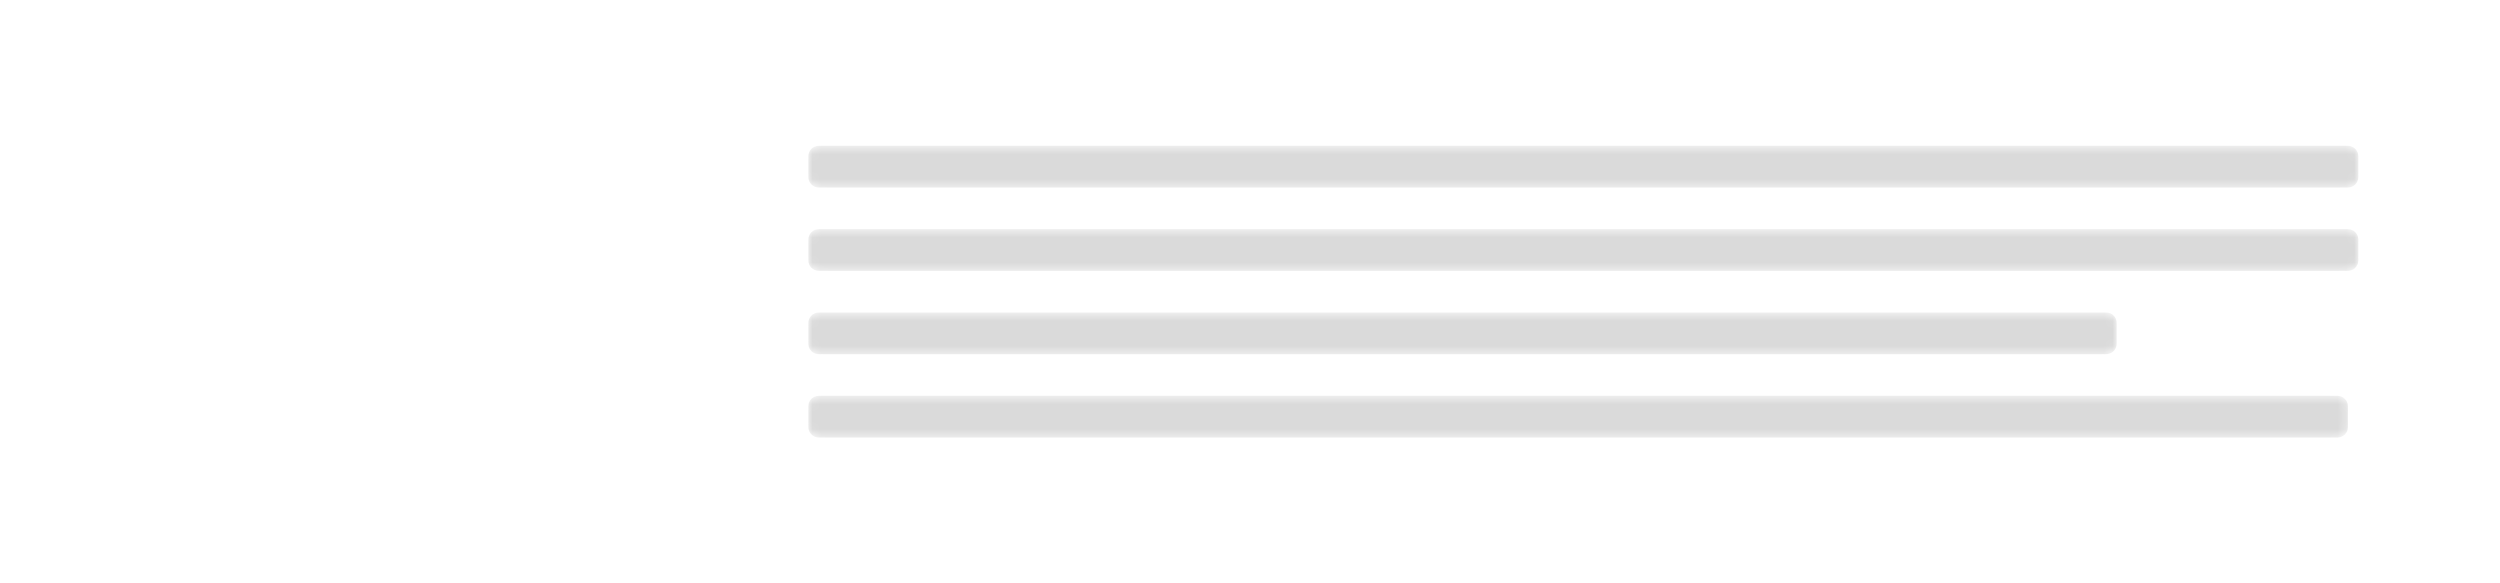 <svg xmlns="http://www.w3.org/2000/svg" xmlns:xlink="http://www.w3.org/1999/xlink" width="100%" height="100%" viewBox="0 0 300 70" xml:space="preserve" style="fill-rule:evenodd;clip-rule:evenodd;stroke-linejoin:round;stroke-miterlimit:1.414"><defs><mask id="mask-element"><path fill="#777" d="M283,18.75c0,-0.69 -0.56,-1.25 -1.25,-1.25l-183.5,0c-0.69,0 -1.25,0.56 -1.25,1.25l0,2.5c0,0.69 0.56,1.25 1.25,1.25l183.5,0c0.69,0 1.25,-0.56 1.25,-1.25l0,-2.5Z"/><path fill="#777" d="M283,28.75c0,-0.69 -0.56,-1.25 -1.25,-1.25l-183.5,0c-0.69,0 -1.25,0.56 -1.25,1.25l0,2.5c0,0.69 0.56,1.25 1.25,1.25l183.5,0c0.69,0 1.25,-0.56 1.25,-1.25l0,-2.5Z"/><path fill="#777" d="M254,38.75c0,-0.69 -0.56,-1.25 -1.25,-1.25l-154.5,0c-0.69,0 -1.25,0.56 -1.25,1.25l0,2.5c0,0.69 0.56,1.25 1.25,1.25l154.5,0c0.69,0 1.25,-0.56 1.25,-1.25l0,-2.5Z"/><path fill="#777" d="M281.75,48.75c0,-0.69 -0.56,-1.25 -1.25,-1.25l-182.25,0c-0.69,0 -1.25,0.56 -1.25,1.25l0,2.5c0,0.69 0.56,1.25 1.25,1.25l182.25,0c0.69,0 1.25,-0.56 1.25,-1.25l0,-2.5Z"/><path id="mask" fill="hsla(200,0%,10%,.6)" d="M52,17.5l0,35l-40,0l20,-35l20,0Z"/></mask></defs><path fill="#dadada" d="M283,18.75c0,-0.69 -0.56,-1.25 -1.25,-1.25l-183.5,0c-0.69,0 -1.25,0.56 -1.25,1.25l0,2.5c0,0.69 0.56,1.25 1.25,1.25l183.5,0c0.69,0 1.25,-0.56 1.25,-1.25l0,-2.5Z" mask="url(#mask-element)"/><path fill="#dadada" d="M283,28.75c0,-0.69 -0.56,-1.25 -1.25,-1.25l-183.5,0c-0.69,0 -1.25,0.56 -1.25,1.25l0,2.5c0,0.69 0.56,1.25 1.25,1.25l183.5,0c0.69,0 1.25,-0.56 1.25,-1.25l0,-2.5Z" mask="url(#mask-element)"/><path fill="#dadada" d="M254,38.75c0,-0.69 -0.56,-1.25 -1.25,-1.25l-154.5,0c-0.69,0 -1.25,0.56 -1.25,1.25l0,2.5c0,0.69 0.56,1.25 1.25,1.25l154.5,0c0.69,0 1.25,-0.56 1.25,-1.25l0,-2.5Z" mask="url(#mask-element)"/><path fill="#dadada" d="M281.75,48.75c0,-0.69 -0.56,-1.25 -1.25,-1.25l-182.25,0c-0.69,0 -1.25,0.56 -1.25,1.25l0,2.5c0,0.69 0.56,1.25 1.25,1.25l182.25,0c0.69,0 1.25,-0.56 1.25,-1.25l0,-2.5Z" mask="url(#mask-element)"/><path id="qube" fill="#dadada" d="M92,20.87c0,-1.86 -1.51,-3.37 -3.37,-3.37l-28.26,0c-1.86,0 -3.37,1.51 -3.37,3.37l0,28.26c0,1.86 1.51,3.37 3.37,3.37l28.26,0c1.86,0 3.37,-1.51 3.37,-3.37l0,-28.26Z" mask="url(#mask-element)"/></svg>